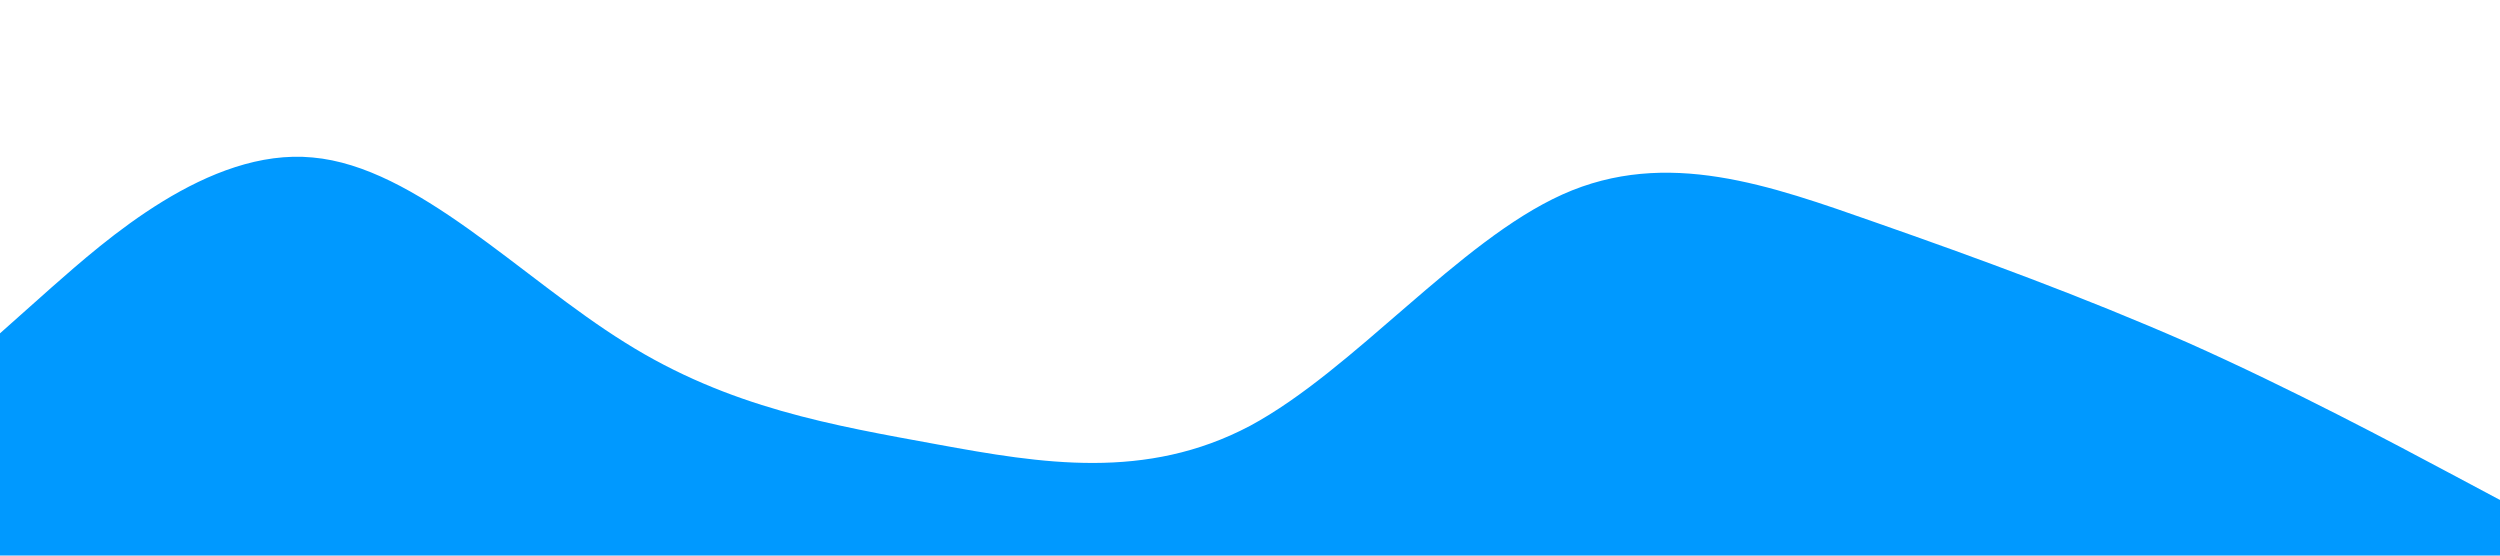 <svg xmlns="http://www.w3.org/2000/svg" viewBox="0 0 1440 320"><path fill="#0099ff" fill-opacity="1" d="M0,192L30,165.3C60,139,120,85,180,90.7C240,96,300,160,360,197.3C420,235,480,245,540,256C600,267,660,277,720,245.3C780,213,840,139,900,112C960,85,1020,107,1080,128C1140,149,1200,171,1260,197.3C1320,224,1380,256,1410,272L1440,288L1440,320L1410,320C1380,320,1320,320,1260,320C1200,320,1140,320,1080,320C1020,320,960,320,900,320C840,320,780,320,720,320C660,320,600,320,540,320C480,320,420,320,360,320C300,320,240,320,180,320C120,320,60,320,30,320L0,320Z"></path></svg>